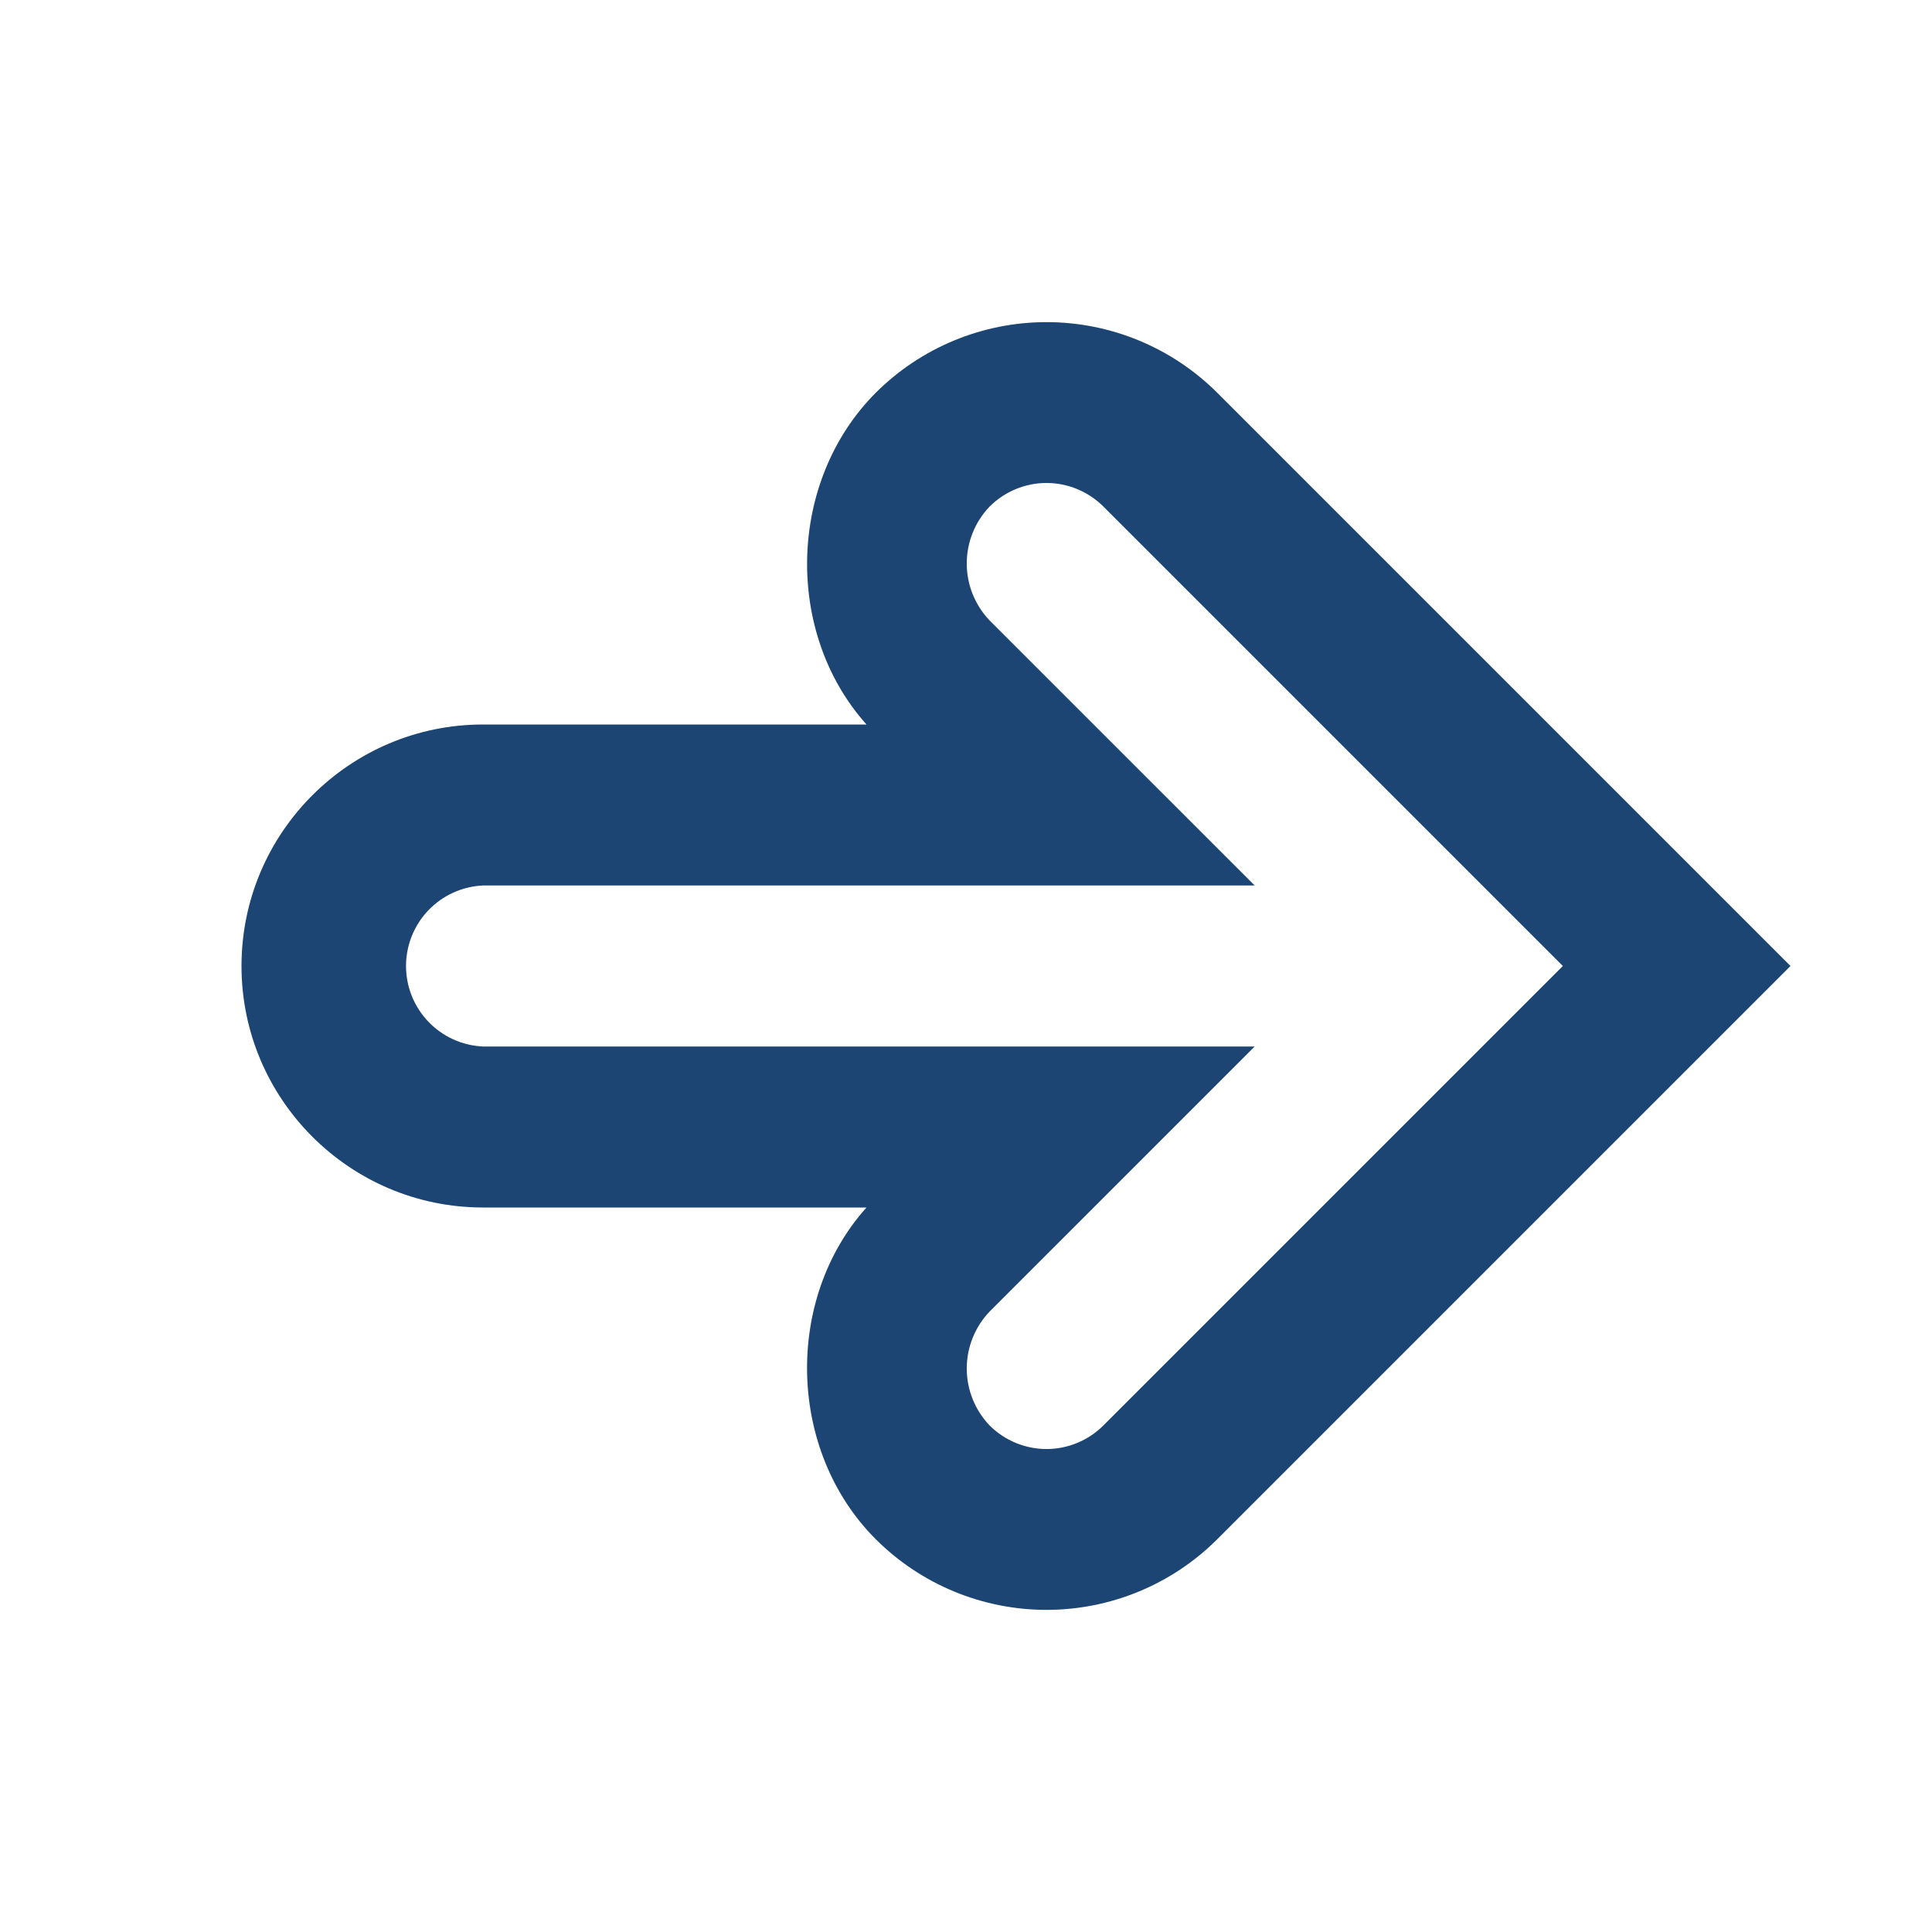 <svg width="64" height="64" viewBox="0 0 64 64" fill="none" xmlns="http://www.w3.org/2000/svg">
<g id="typcn:arrow-up-outline">
<path id="Vector" d="M8 32C8 27.589 11.589 24 16 24L28.704 24C25.973 20.952 26.093 15.933 29.011 13.011C30.512 11.512 32.546 10.671 34.667 10.671C36.788 10.671 38.822 11.512 40.323 13.011L59.312 32L40.323 50.989C38.822 52.488 36.788 53.329 34.667 53.329C32.546 53.329 30.512 52.488 29.011 50.989C26.091 48.072 25.971 43.045 28.704 40L16 40C11.589 40 8 36.411 8 32ZM41.563 29.333L16 29.333C15.313 29.364 14.665 29.658 14.19 30.155C13.715 30.652 13.45 31.313 13.45 32C13.45 32.687 13.715 33.348 14.19 33.845C14.665 34.342 15.313 34.636 16 34.667L41.563 34.667L32.781 43.448C32.296 43.956 32.025 44.631 32.025 45.333C32.025 46.036 32.296 46.711 32.781 47.219C33.029 47.467 33.323 47.663 33.646 47.797C33.97 47.931 34.316 48.001 34.667 48.001C35.017 48.001 35.364 47.931 35.687 47.797C36.011 47.663 36.305 47.467 36.552 47.219L51.771 32L36.552 16.781C36.305 16.534 36.011 16.337 35.687 16.203C35.364 16.069 35.017 15.999 34.667 15.999C34.316 15.999 33.97 16.069 33.646 16.203C33.323 16.337 33.029 16.534 32.781 16.781C32.296 17.289 32.025 17.964 32.025 18.667C32.025 19.369 32.296 20.044 32.781 20.552L41.563 29.333Z" fill="#1D4573"/>
</g>
</svg>
